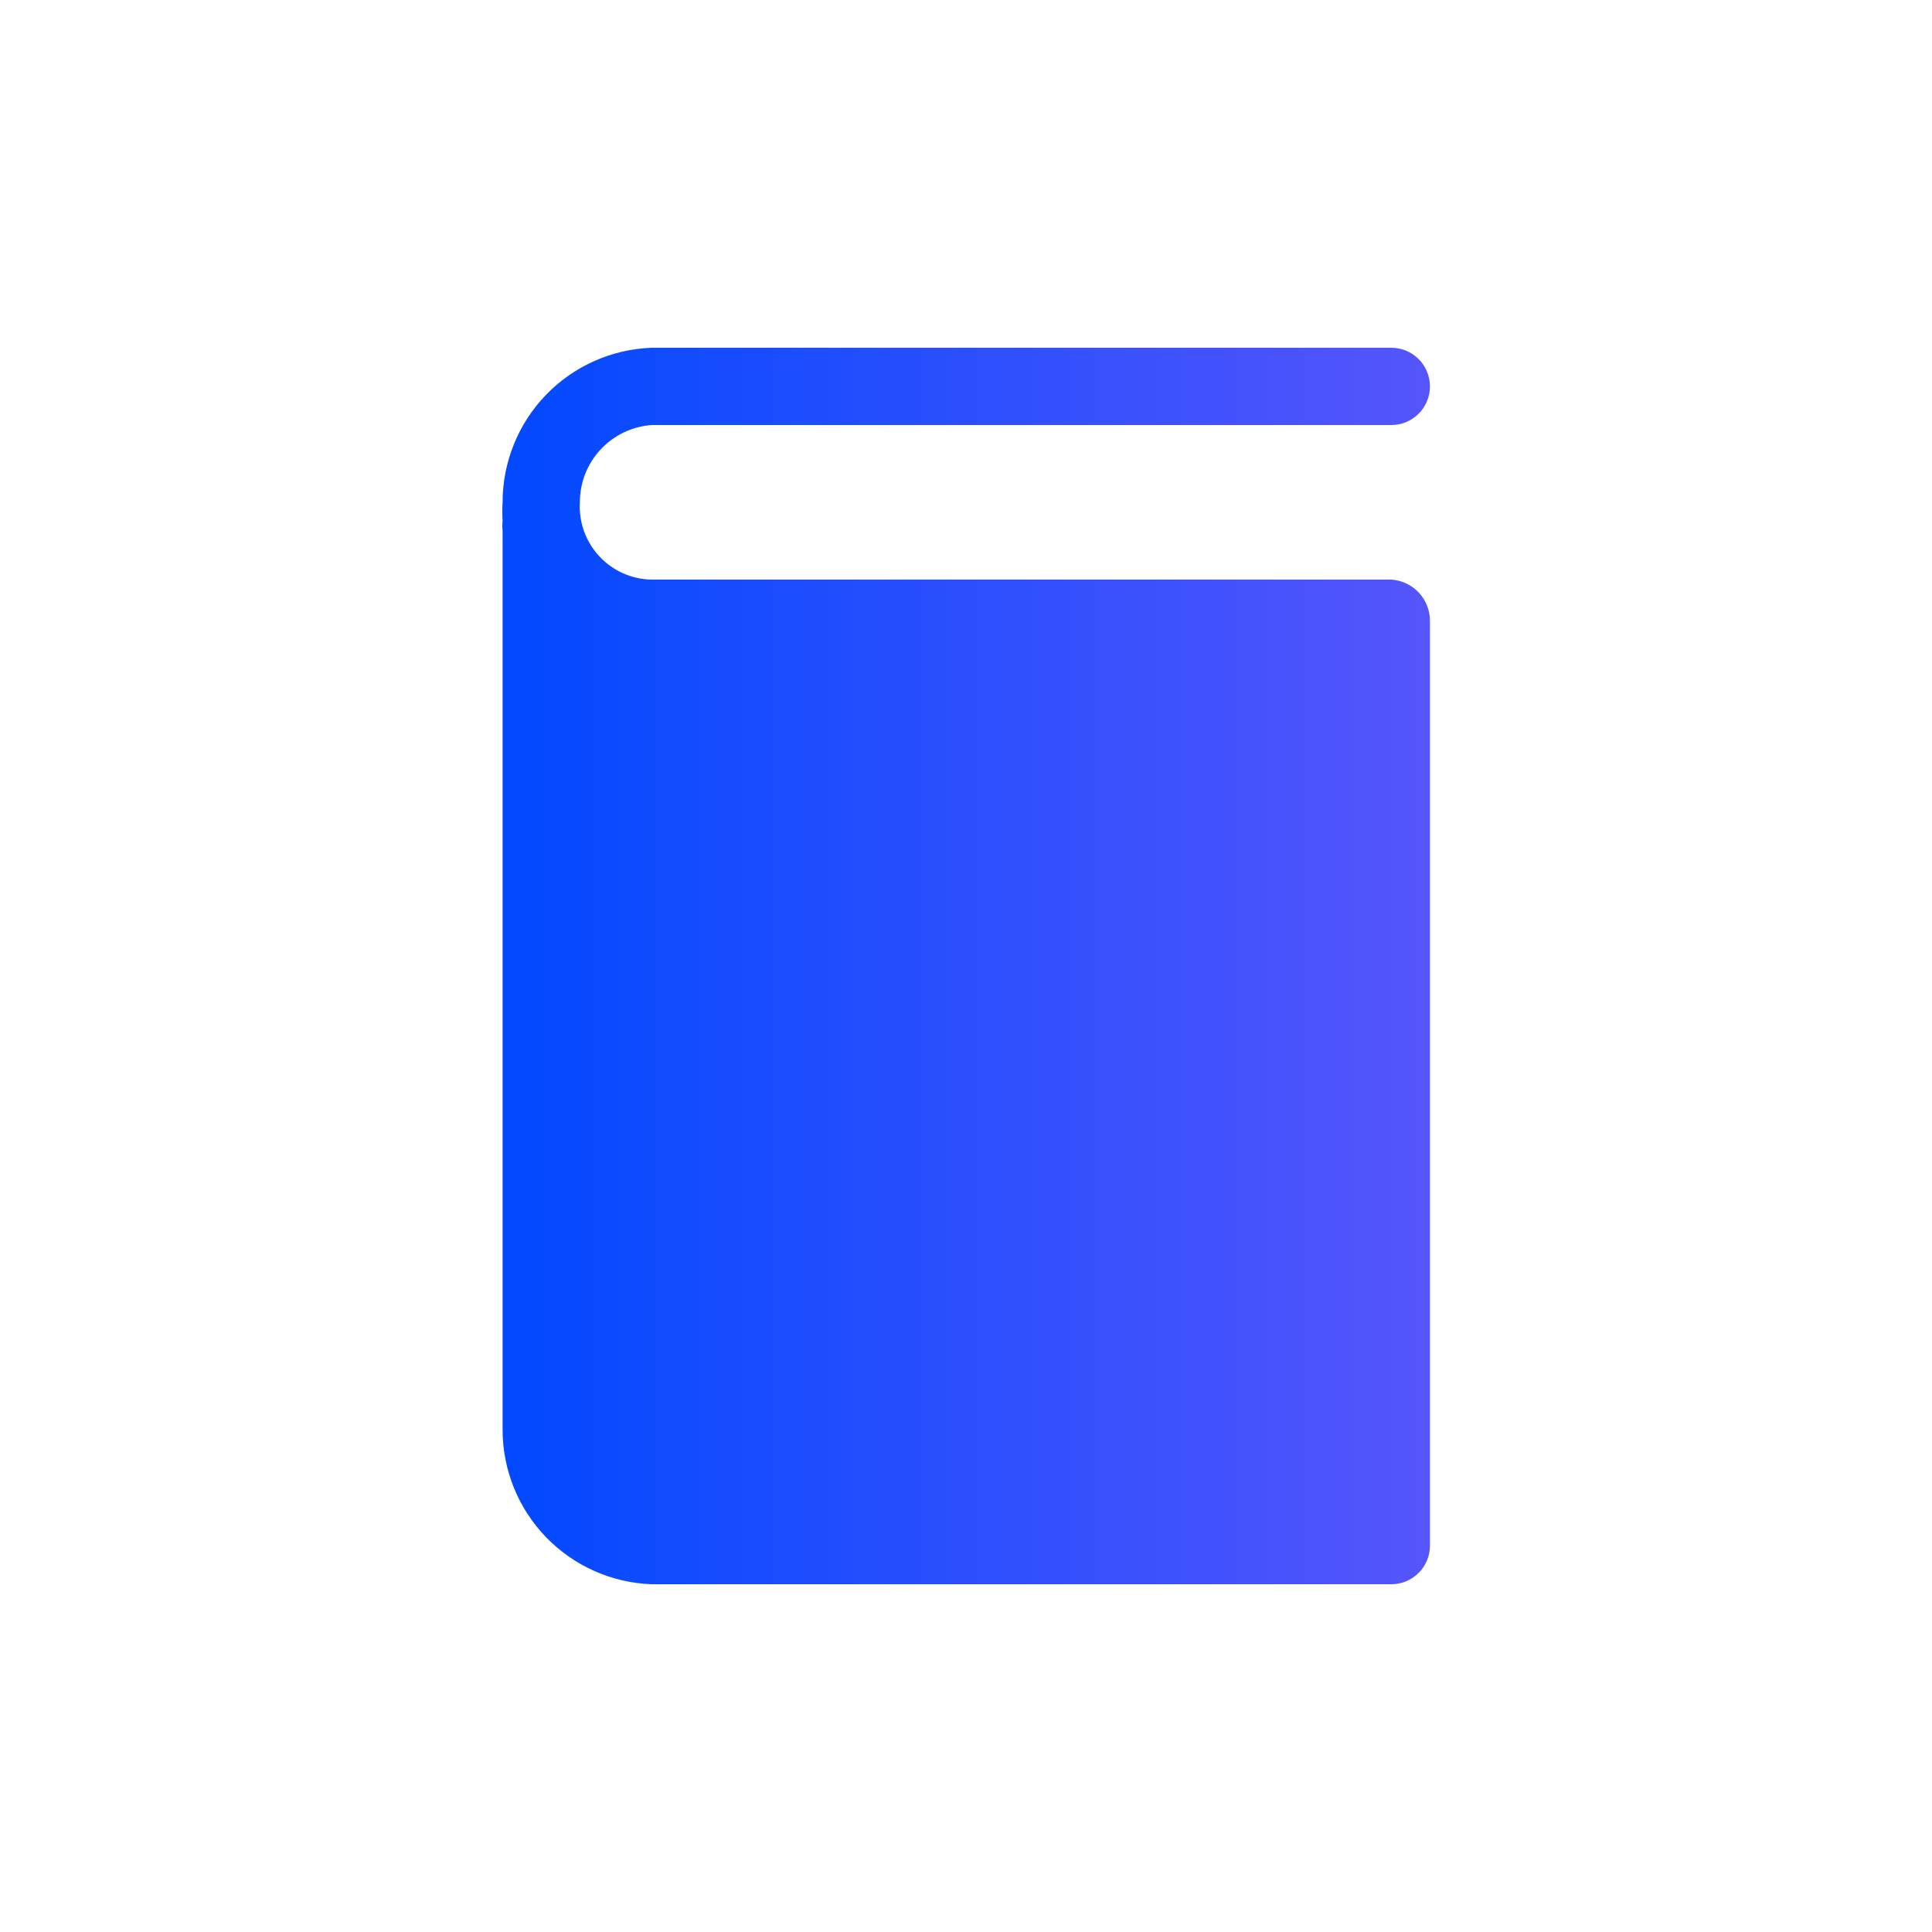 <svg width="100" height="100" viewBox="0 0 50 50" fill="none" xmlns="http://www.w3.org/2000/svg">
<mask id="mask0_1346_20274" style="mask-type:alpha" maskUnits="userSpaceOnUse" x="0" y="0" width="50" height="50">
<circle cx="25" cy="25" r="25" fill="#7EC904"/>
</mask>
<g mask="url(#mask0_1346_20274)">
<path d="M36.007 15H16.867C16.612 14.996 16.36 14.941 16.127 14.838C15.894 14.734 15.684 14.584 15.51 14.397C15.336 14.21 15.202 13.99 15.116 13.75C15.029 13.51 14.992 13.255 15.007 13C15.006 12.493 15.197 12.004 15.543 11.633C15.888 11.262 16.361 11.036 16.867 11H36.007C36.273 11 36.527 10.895 36.714 10.707C36.902 10.52 37.007 10.265 37.007 10C37.007 9.735 36.902 9.48 36.714 9.293C36.527 9.105 36.273 9 36.007 9H16.867C15.831 9.036 14.849 9.474 14.129 10.22C13.409 10.966 13.007 11.963 13.007 13C12.998 13.163 12.998 13.327 13.007 13.49C12.998 13.57 12.998 13.65 13.007 13.73V37C13.007 38.037 13.409 39.034 14.129 39.78C14.849 40.526 15.831 40.964 16.867 41H36.007C36.273 41 36.527 40.895 36.714 40.707C36.902 40.52 37.007 40.265 37.007 40V16.07C37.008 15.798 36.905 15.536 36.719 15.337C36.533 15.138 36.279 15.018 36.007 15Z" fill="url(#paint0_linear_1346_20274)"/>
</g>
<defs>
<linearGradient id="paint0_linear_1346_20274" x1="13" y1="25" x2="37.007" y2="25" gradientUnits="userSpaceOnUse">
<stop stop-color="#0249FF"/>
<stop offset="1" stop-color="#5555FB"/>
</linearGradient>
</defs>
</svg>
